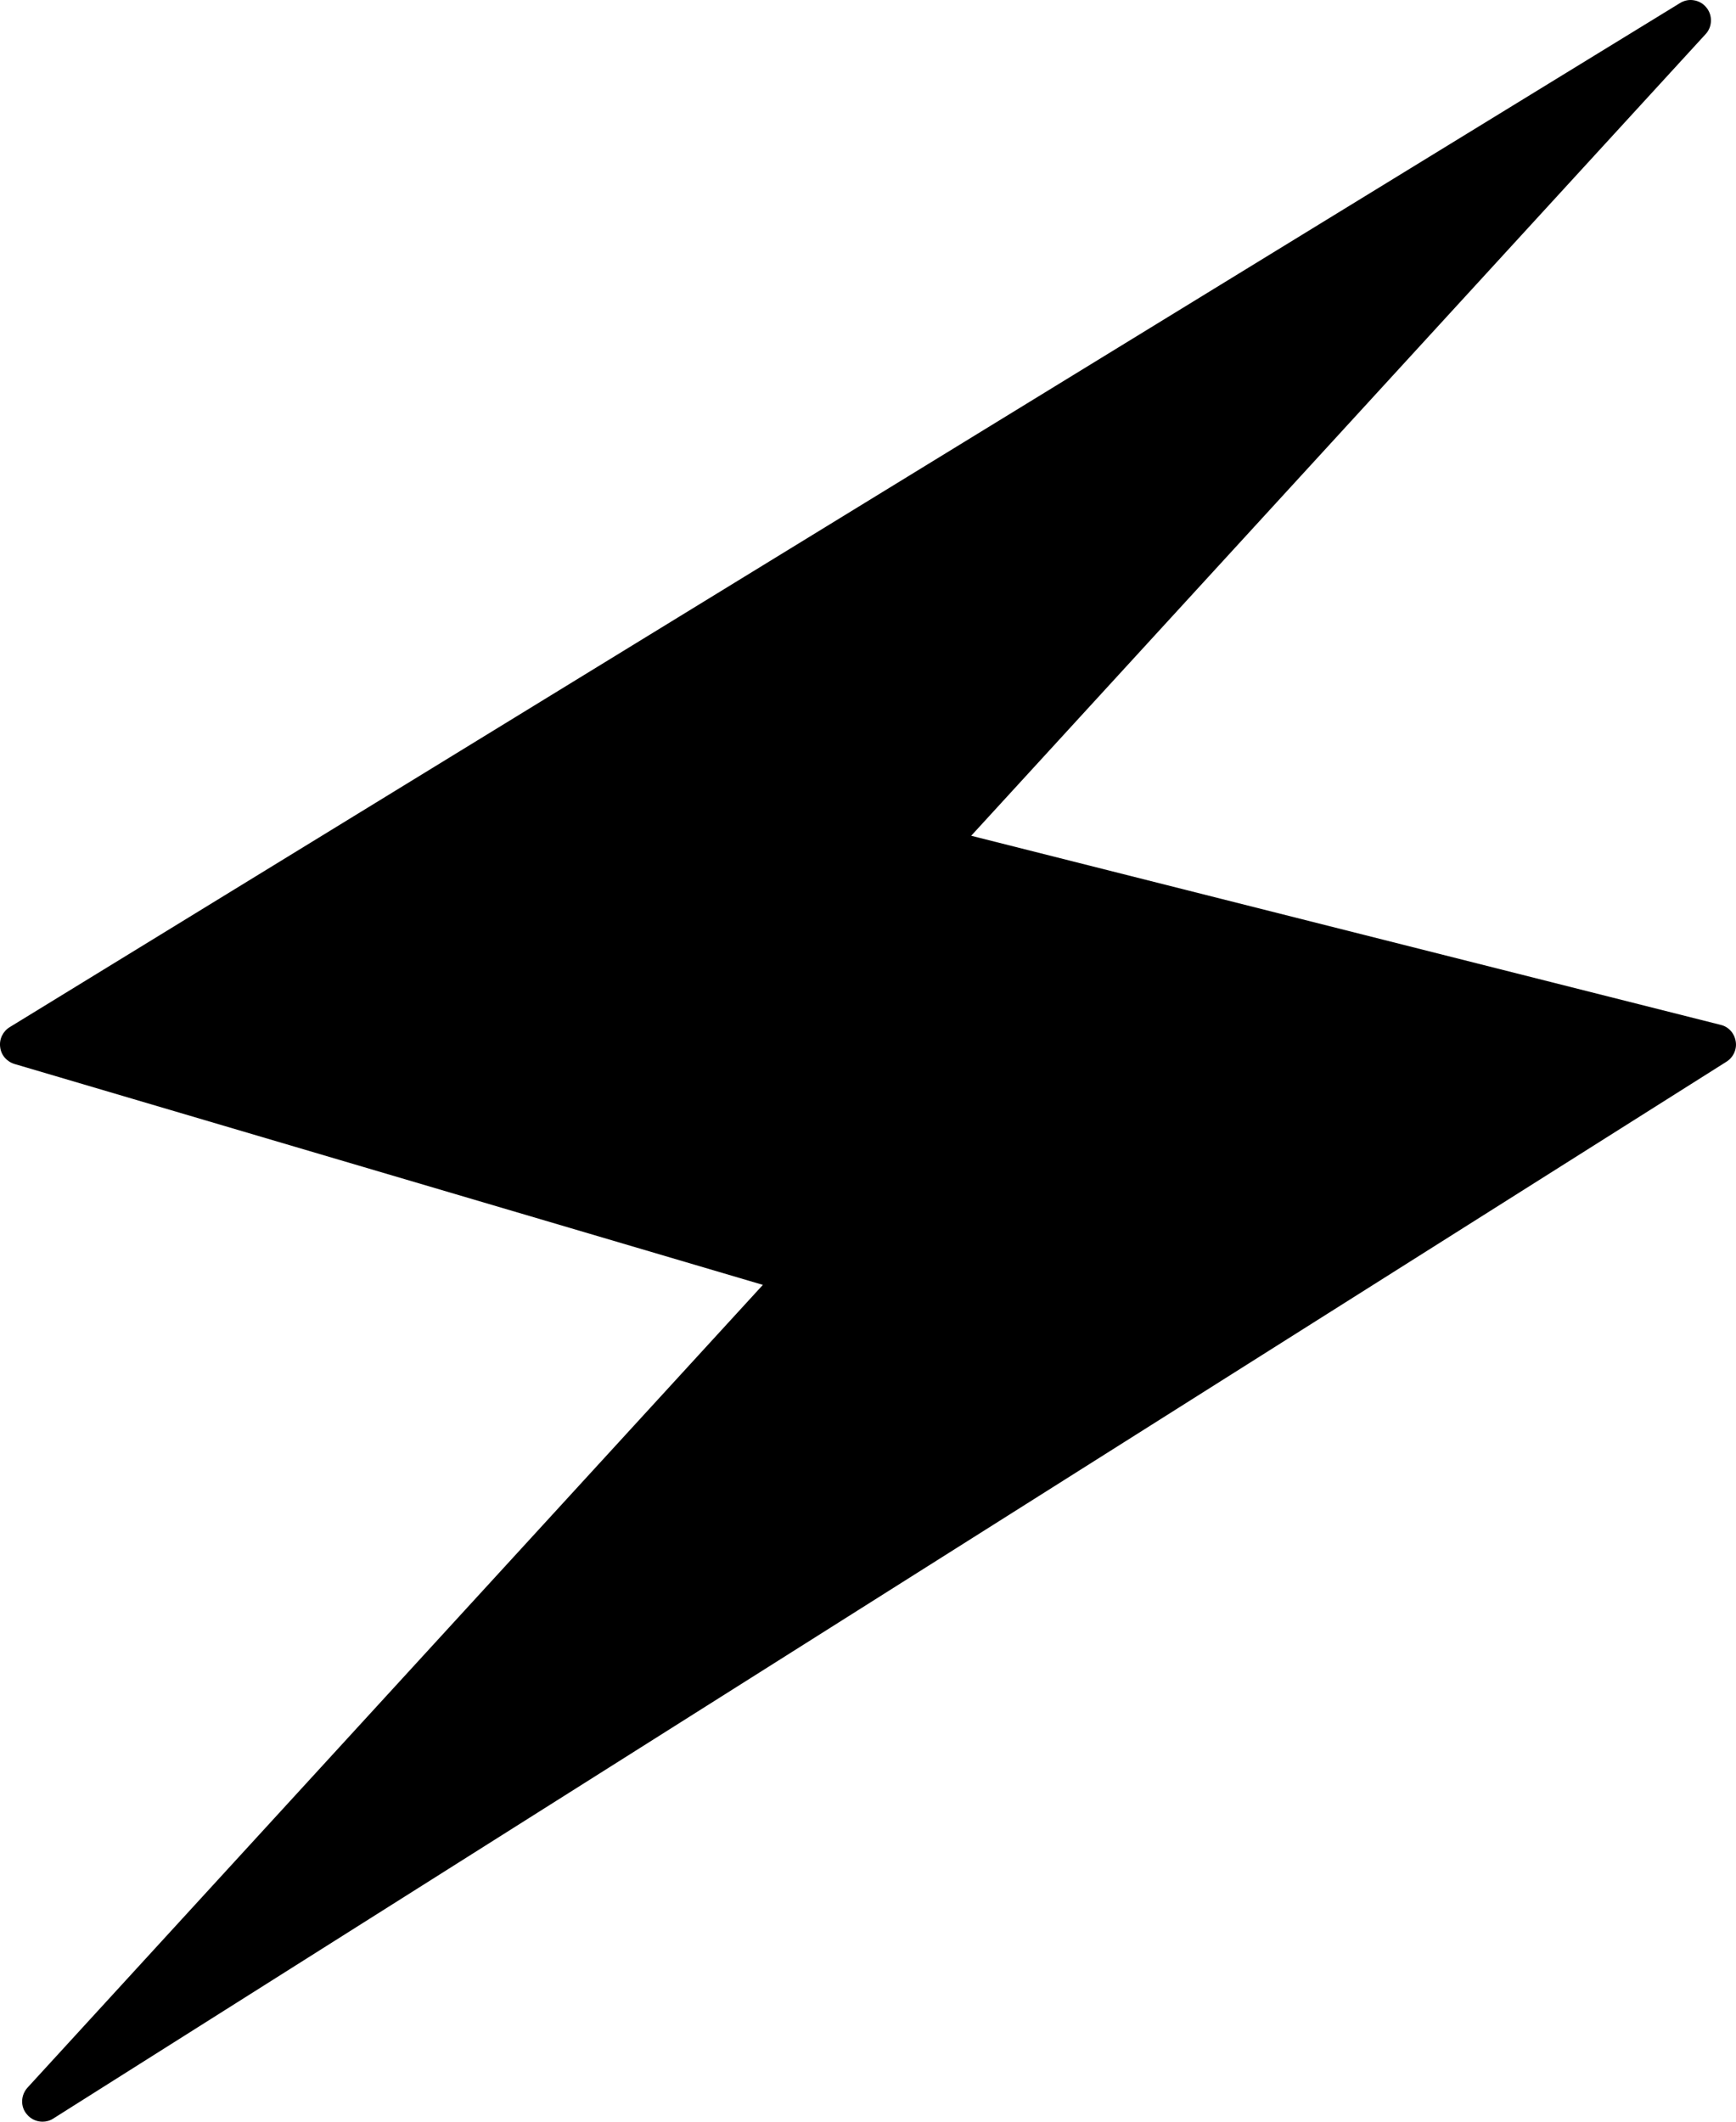 <svg width="18" height="22" viewBox="0 0 18 22" fill="none" xmlns="http://www.w3.org/2000/svg">
<path d="M17.841 10.627L10.07 8.666L17.684 0.355C17.719 0.318 17.739 0.269 17.74 0.218C17.742 0.166 17.725 0.116 17.692 0.077C17.66 0.037 17.614 0.011 17.564 0.003C17.514 -0.006 17.462 0.005 17.419 0.032L0.1 10.651C0.03 10.694 -0.01 10.776 0.002 10.859C0.012 10.942 0.071 11.009 0.152 11.033L7.91 13.323L0.286 21.646C0.214 21.725 0.21 21.845 0.279 21.924C0.321 21.974 0.379 22 0.441 22C0.479 22 0.519 21.99 0.553 21.967L17.901 11.009C17.973 10.964 18.011 10.879 17.997 10.798C17.983 10.713 17.923 10.646 17.841 10.627Z" fill="currentColor"/>
</svg>
